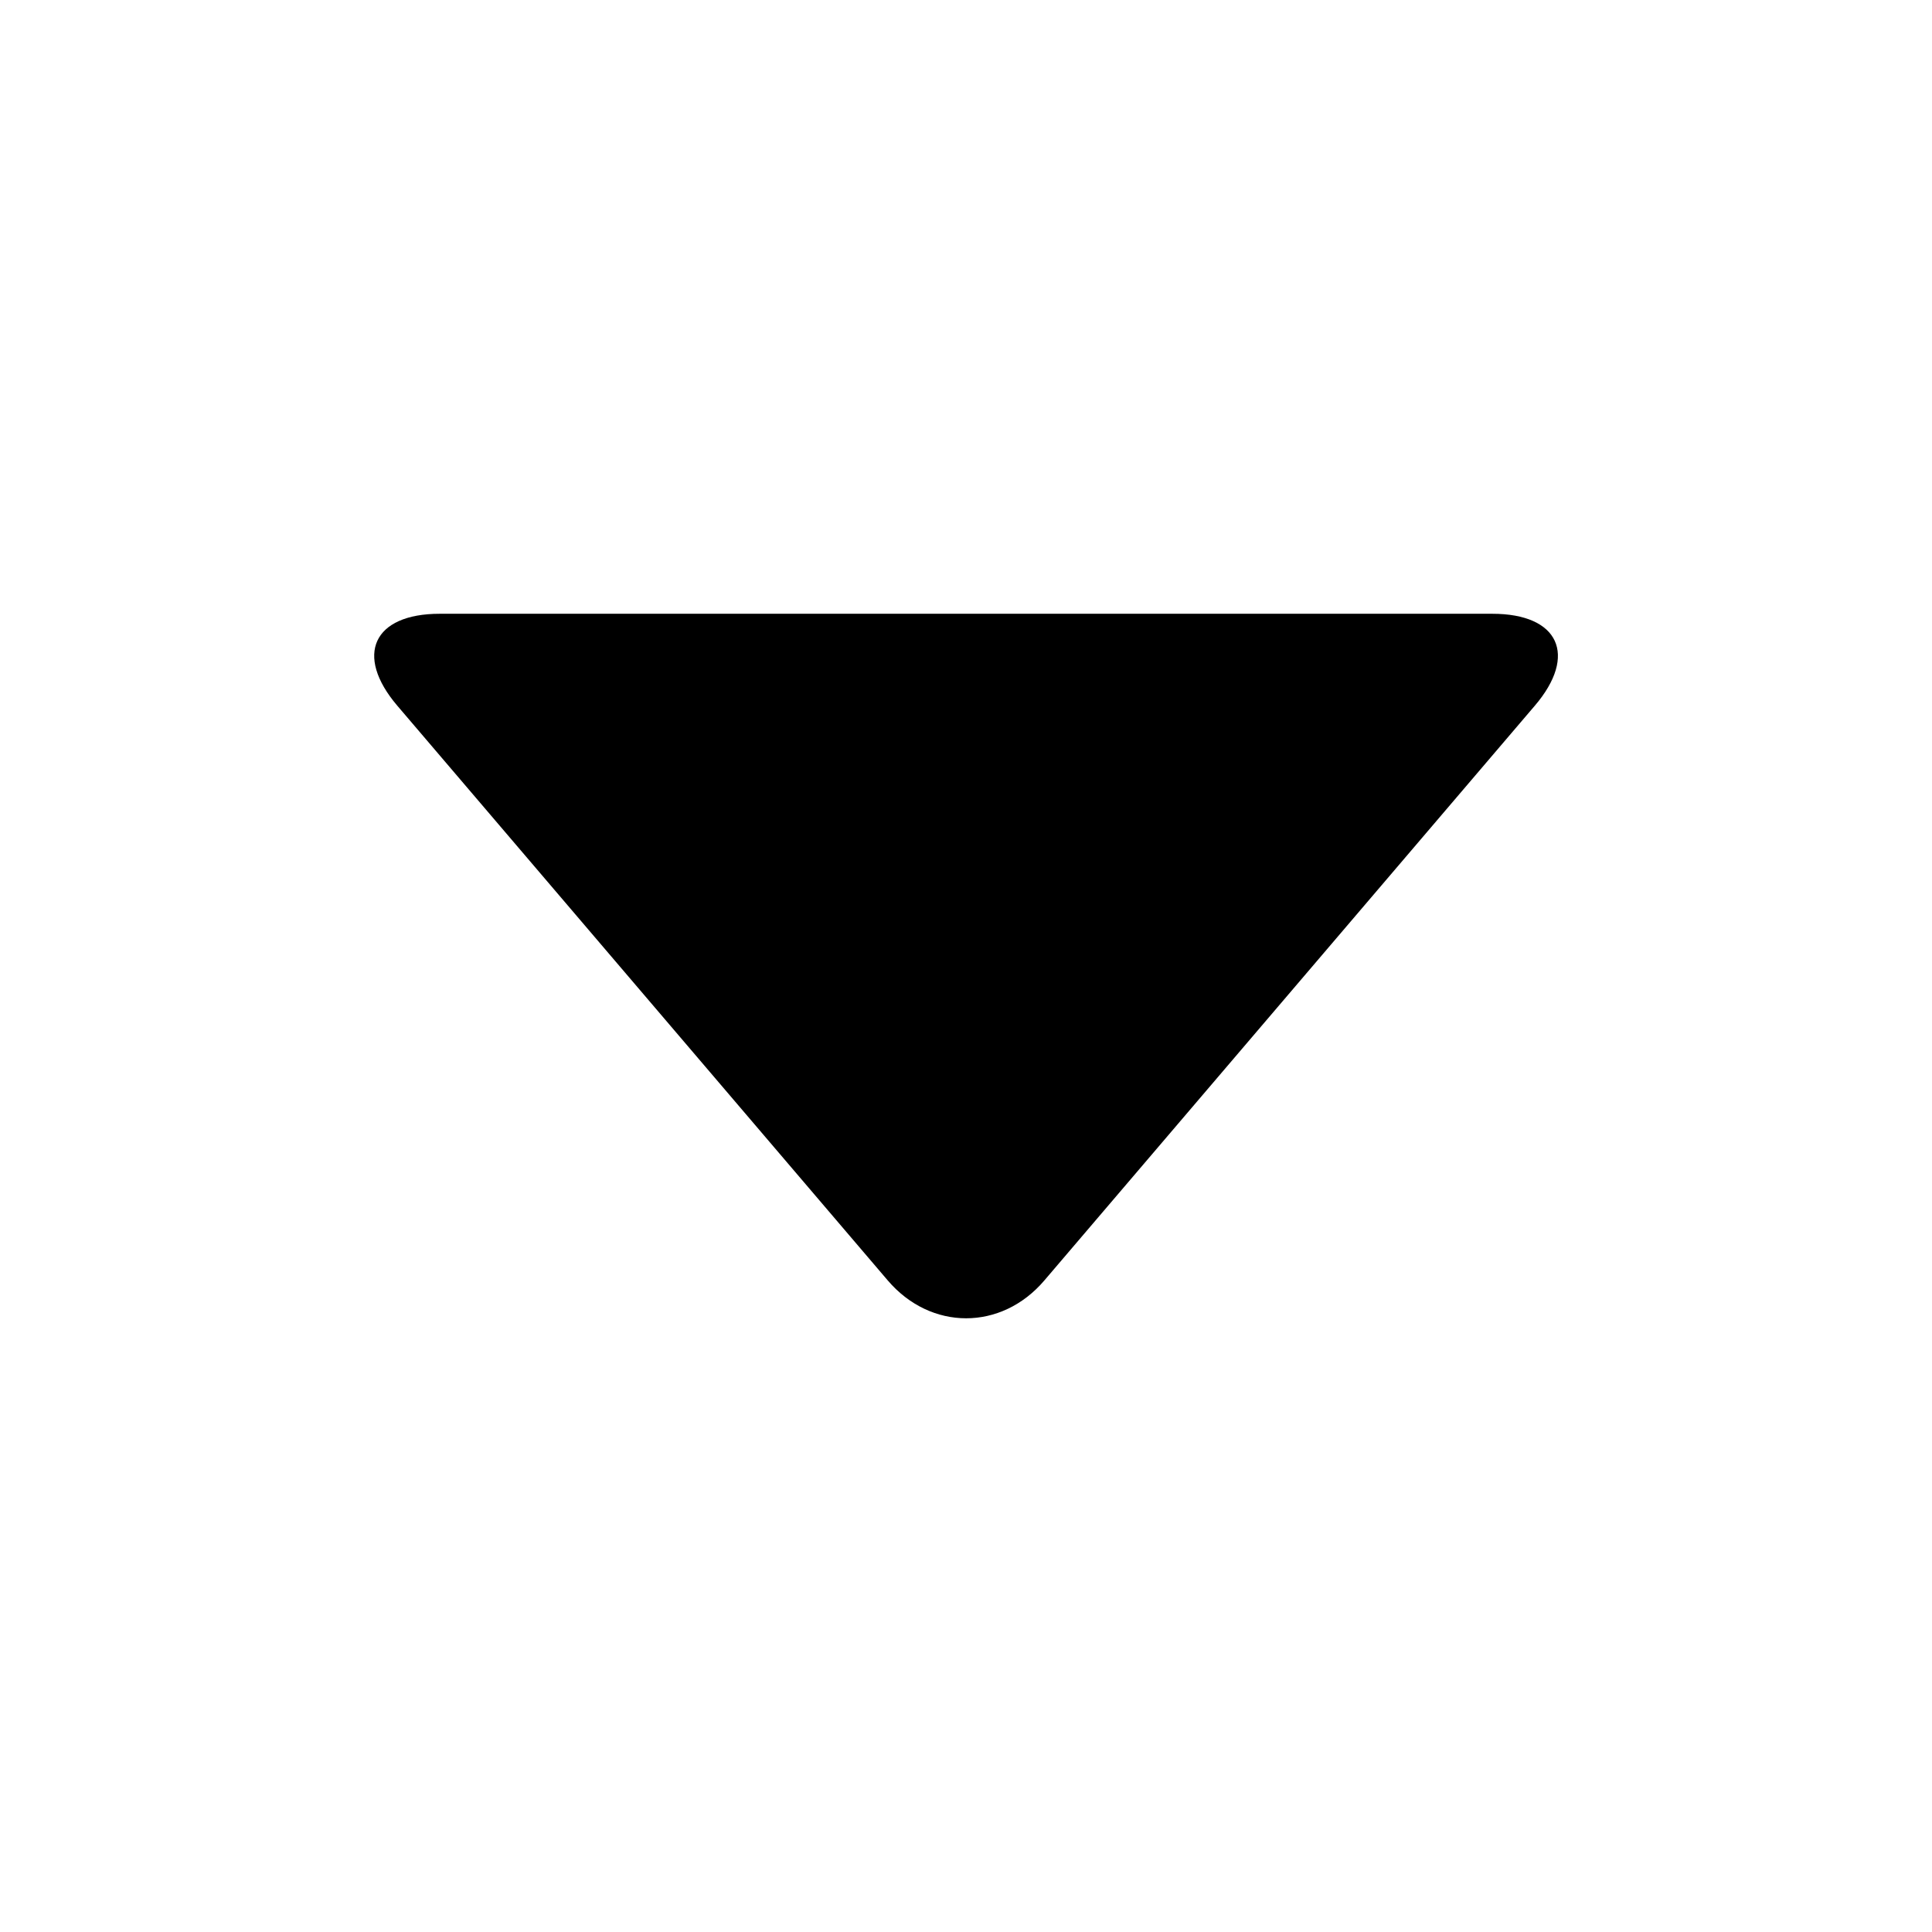 <?xml version="1.0" encoding="utf-8"?>
<!-- Generator: Adobe Illustrator 16.0.4, SVG Export Plug-In . SVG Version: 6.00 Build 0)  -->
<!DOCTYPE svg PUBLIC "-//W3C//DTD SVG 1.1//EN" "http://www.w3.org/Graphics/SVG/1.1/DTD/svg11.dtd">
<svg version="1.1" id="Layer_1" xmlns="http://www.w3.org/2000/svg" xmlns:xlink="http://www.w3.org/1999/xlink" x="0px" y="0px"
	 width="16px" height="16px" viewBox="0 0 16 16" enable-background="new 0 0 16 16" xml:space="preserve">
<path fill="#000000" d="M12.359,5.083c0.551,0,0.709,0.343,0.352,0.761l-4.062,4.76c-0.356,0.418-0.94,0.418-1.297,0L3.29,5.844
	C2.933,5.425,3.091,5.083,3.641,5.083H12.359z"/>
</svg>

